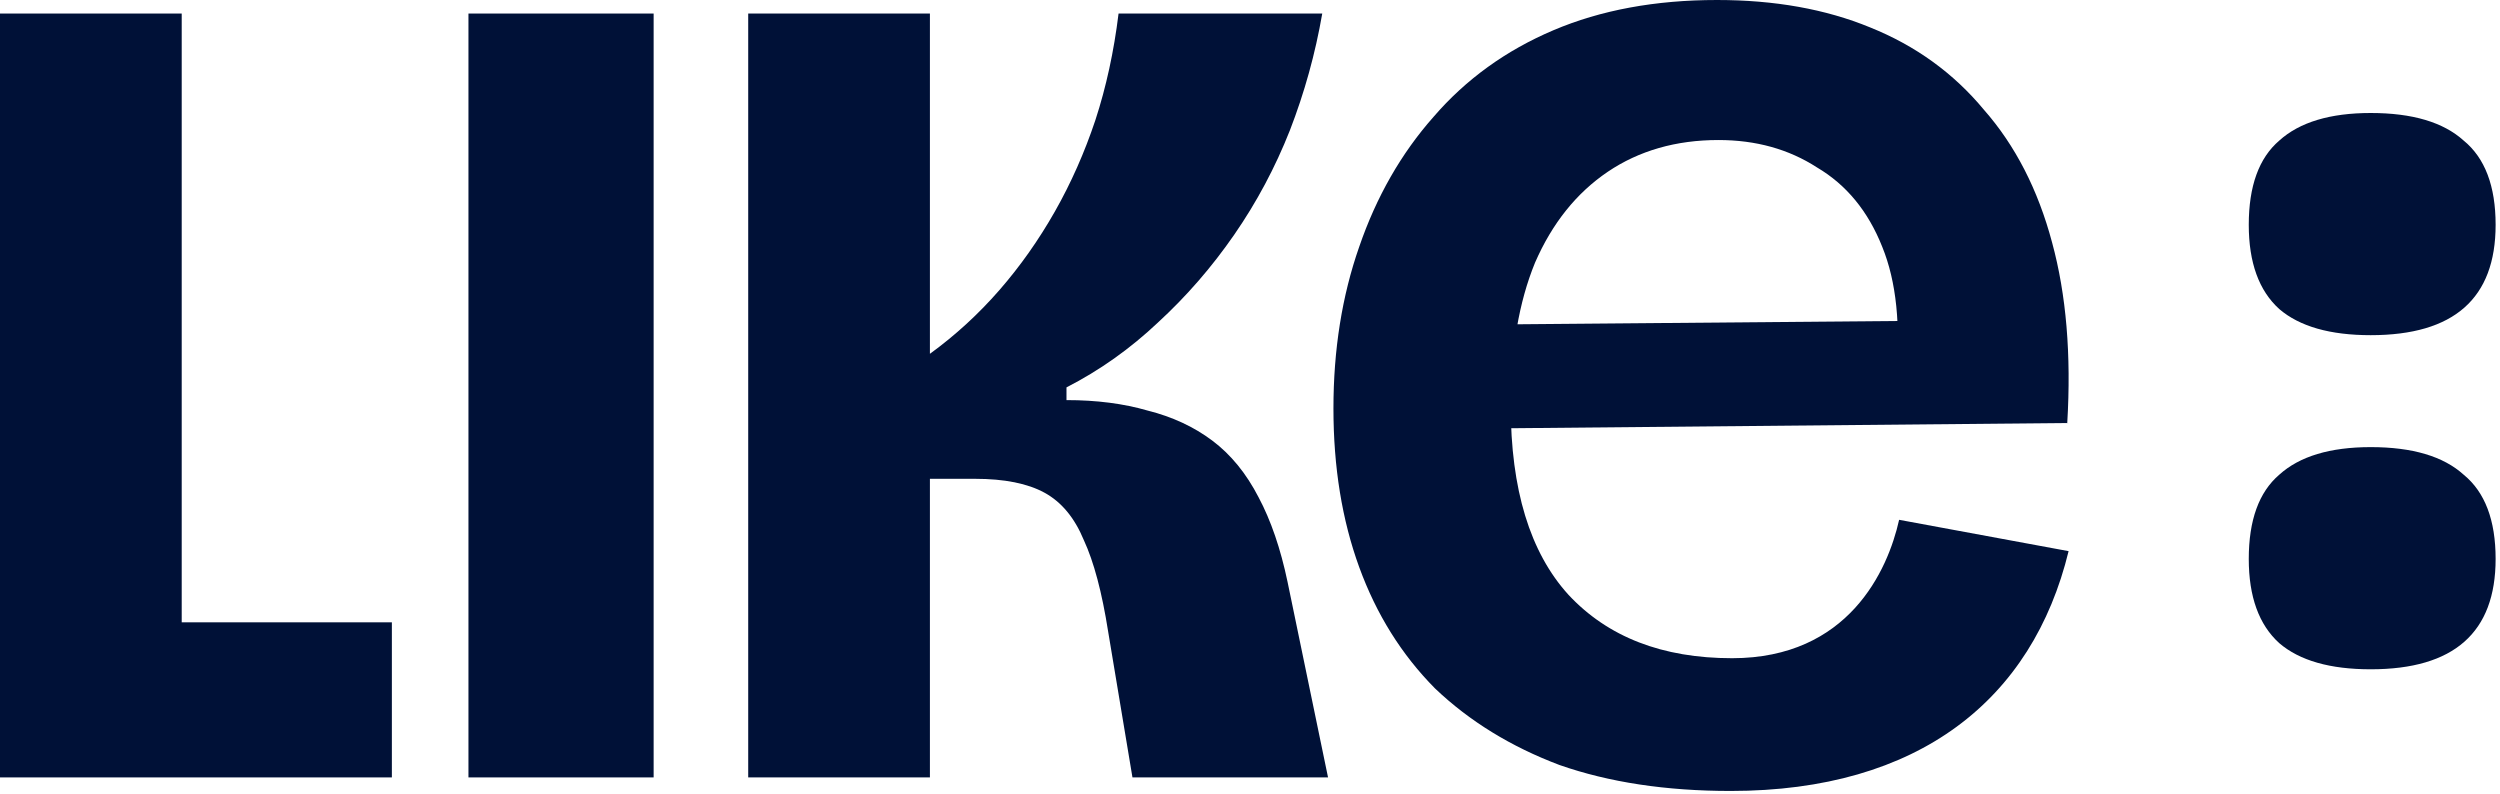 <svg width="170" height="54" viewBox="0 0 170 54" fill="none" xmlns="http://www.w3.org/2000/svg">
<path d="M140.666 37.472C138.208 47.587 130.47 53.785 117.685 53.785C113.288 53.785 109.405 53.197 106.037 52.017C102.739 50.771 99.919 49.04 97.581 46.813C95.312 44.522 93.596 41.777 92.427 38.569C91.258 35.361 90.674 31.765 90.674 27.774C90.674 23.784 91.258 20.118 92.427 16.78C93.596 13.378 95.28 10.434 97.479 7.948C99.677 5.397 102.391 3.435 105.624 2.06C108.853 0.685 112.569 0 116.758 0C120.677 0 124.147 0.62 127.172 1.865C130.266 3.111 132.84 4.972 134.905 7.462C137.034 9.883 138.583 12.892 139.543 16.493C140.504 20.025 140.852 24.117 140.573 28.765L98.713 29.158V22.09L132.84 21.794L128.921 25.816C129.264 22.15 128.953 19.141 127.993 16.785C127.033 14.364 125.553 12.563 123.558 11.387C121.633 10.142 119.402 9.522 116.855 9.522C113.97 9.522 111.46 10.244 109.331 11.679C107.202 13.119 105.55 15.179 104.381 17.863C103.282 20.548 102.73 23.784 102.73 27.58C102.73 33.274 104.038 37.56 106.65 40.439C109.331 43.319 113.042 44.758 117.783 44.758C125.682 44.758 128.371 38.805 129.14 35.347L140.661 37.477L140.666 37.472Z" fill="#001137"/>
<path d="M50.878 52.864V0.921H63.234V24.059C64.965 22.8 66.539 21.356 67.956 19.731C69.373 18.106 70.632 16.319 71.734 14.379C72.835 12.439 73.752 10.365 74.488 8.162C75.224 5.907 75.747 3.491 76.062 0.921H89.913C89.441 3.648 88.705 6.301 87.71 8.87C86.714 11.389 85.455 13.75 83.932 15.953C82.409 18.157 80.678 20.152 78.738 21.934C76.849 23.717 74.775 25.189 72.521 26.342V27.207C74.567 27.207 76.405 27.444 78.03 27.916C79.71 28.337 81.178 29.017 82.437 29.962C83.696 30.906 84.747 32.193 85.585 33.818C86.423 35.392 87.08 37.309 87.552 39.563L90.307 52.864H77.007L75.354 42.947C74.933 40.272 74.382 38.198 73.701 36.73C73.072 35.207 72.178 34.133 71.025 33.503C69.873 32.874 68.299 32.559 66.303 32.559H63.234V52.864H50.878Z" fill="#001137"/>
<path d="M31.855 52.864V0.921H44.447V52.864H31.855Z" fill="#001137"/>
<path d="M0 52.864V0.921H12.356V52.864H0ZM2.282 52.864V42.318H26.647V52.864H2.282Z" fill="#001137"/>
<path d="M161.21 45.512C158.446 45.512 156.372 44.919 154.99 43.734C153.607 42.483 152.916 40.575 152.916 38.007C152.916 35.374 153.607 33.465 154.99 32.28C156.372 31.029 158.446 30.404 161.21 30.404C164.041 30.404 166.148 31.029 167.53 32.28C168.978 33.465 169.702 35.374 169.702 38.007C169.702 43.01 166.872 45.512 161.21 45.512Z" fill="#001137"/>
<path d="M161.21 22.792C158.446 22.792 156.372 22.2 154.99 21.015C153.607 19.764 152.916 17.855 152.916 15.288C152.916 12.654 153.607 10.745 154.99 9.56C156.372 8.31 158.446 7.684 161.21 7.684C164.041 7.684 166.148 8.31 167.53 9.56C168.978 10.745 169.702 12.654 169.702 15.288C169.702 20.291 166.872 22.792 161.21 22.792Z" fill="#001137"/>
</svg>
